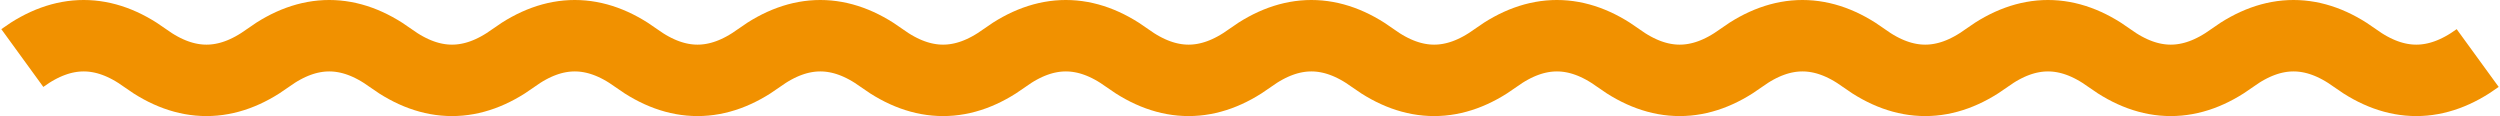 <svg width="560" height="26" viewBox="0 0 560 26" fill="none" xmlns="http://www.w3.org/2000/svg">
<path d="M5 13C14.167 6.333 23.333 6.333 32.5 13C41.667 19.667 50.833 19.667 60 13C69.167 6.333 78.333 6.333 87.5 13C96.667 19.667 105.833 19.667 115 13C124.167 6.333 133.333 6.333 142.5 13C151.667 19.667 160.833 19.667 170 13C179.167 6.333 188.333 6.333 197.5 13C206.667 19.667 215.833 19.667 225 13C234.167 6.333 243.333 6.333 252.5 13C261.667 19.667 270.833 19.667 280 13C289.167 6.333 298.333 6.333 307.5 13C316.667 19.667 325.833 19.667 335 13C344.167 6.333 353.333 6.333 362.5 13C371.667 19.667 380.833 19.667 390 13C399.167 6.333 408.333 6.333 417.5 13C426.667 19.667 435.833 19.667 445 13C454.167 6.333 463.333 6.333 472.5 13C481.667 19.667 490.833 19.667 500 13C509.167 6.333 518.333 6.333 527.5 13C536.667 19.667 545.833 19.667 555 13" stroke="#F19100" stroke-width="16"/>
</svg>
